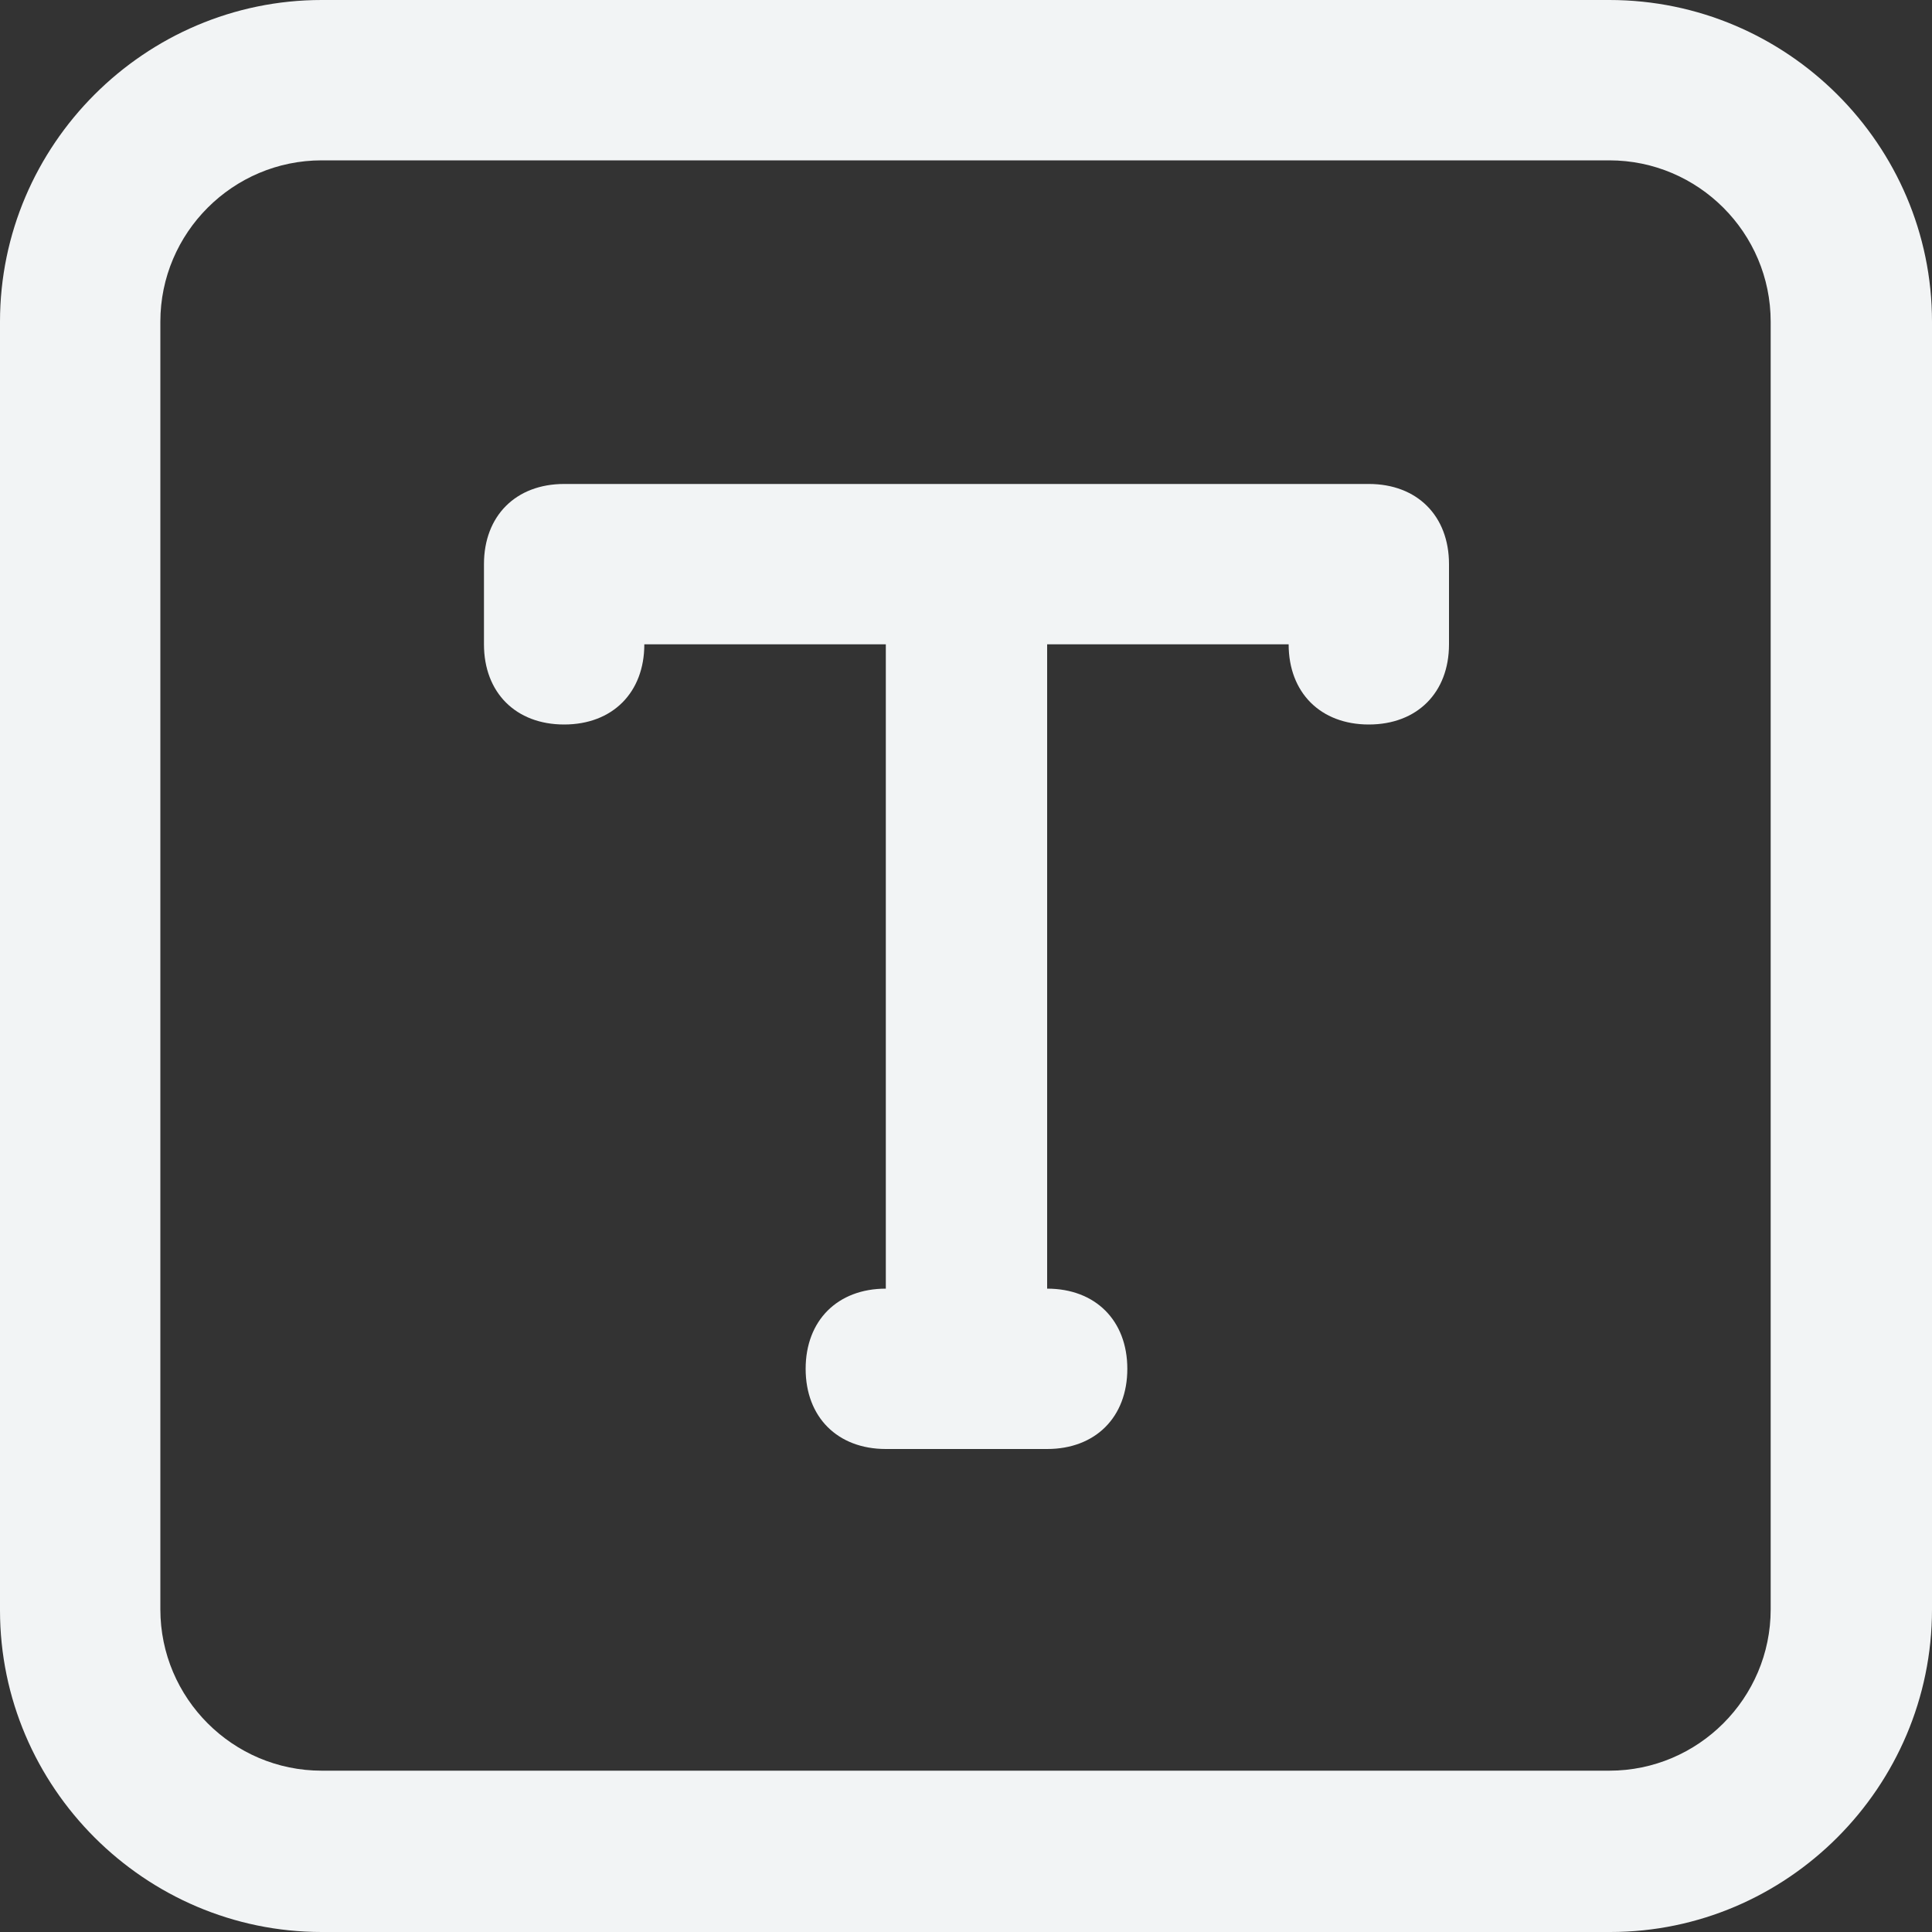 <?xml version="1.0" standalone="no"?><!DOCTYPE svg PUBLIC "-//W3C//DTD SVG 1.1//EN" "http://www.w3.org/Graphics/SVG/1.1/DTD/svg11.dtd"><svg class="icon" width="128px" height="128.00px" viewBox="0 0 1024 1024" version="1.1" xmlns="http://www.w3.org/2000/svg"><rect x="0" y="0" width="1024" height="1024" fill="#333333" stroke="none"/><path fill="#F2F4F5" d="M853.504 1024H170.496C76.8 1024 0 947.2 0 853.504V170.496C0 76.8 76.8 0 170.496 0h682.496C947.2 0 1024 76.8 1024 170.496v682.496c0 94.208-76.8 171.008-170.496 171.008z m84.992-853.504c0-47.104-38.4-85.504-85.504-85.504H170.496c-47.104 0-85.504 38.4-85.504 85.504v682.496c0 47.104 38.4 85.504 85.504 85.504h682.496c47.104 0 85.504-38.4 85.504-85.504V170.496zM725.504 384c-25.6 0-42.496-16.896-42.496-42.496h-128v341.504c25.6 0 42.496 16.896 42.496 42.496s-16.896 42.496-42.496 42.496H469.504c-25.6 0-42.496-16.896-42.496-42.496 0-25.6 16.896-42.496 42.496-42.496V341.504h-128c0 25.6-16.896 42.496-42.496 42.496-25.6 0-42.496-16.896-42.496-42.496v-42.496c0-25.6 16.896-42.496 42.496-42.496h426.496c25.6 0 42.496 16.896 42.496 42.496v42.496c0 25.6-16.896 42.496-42.496 42.496z" /></svg>